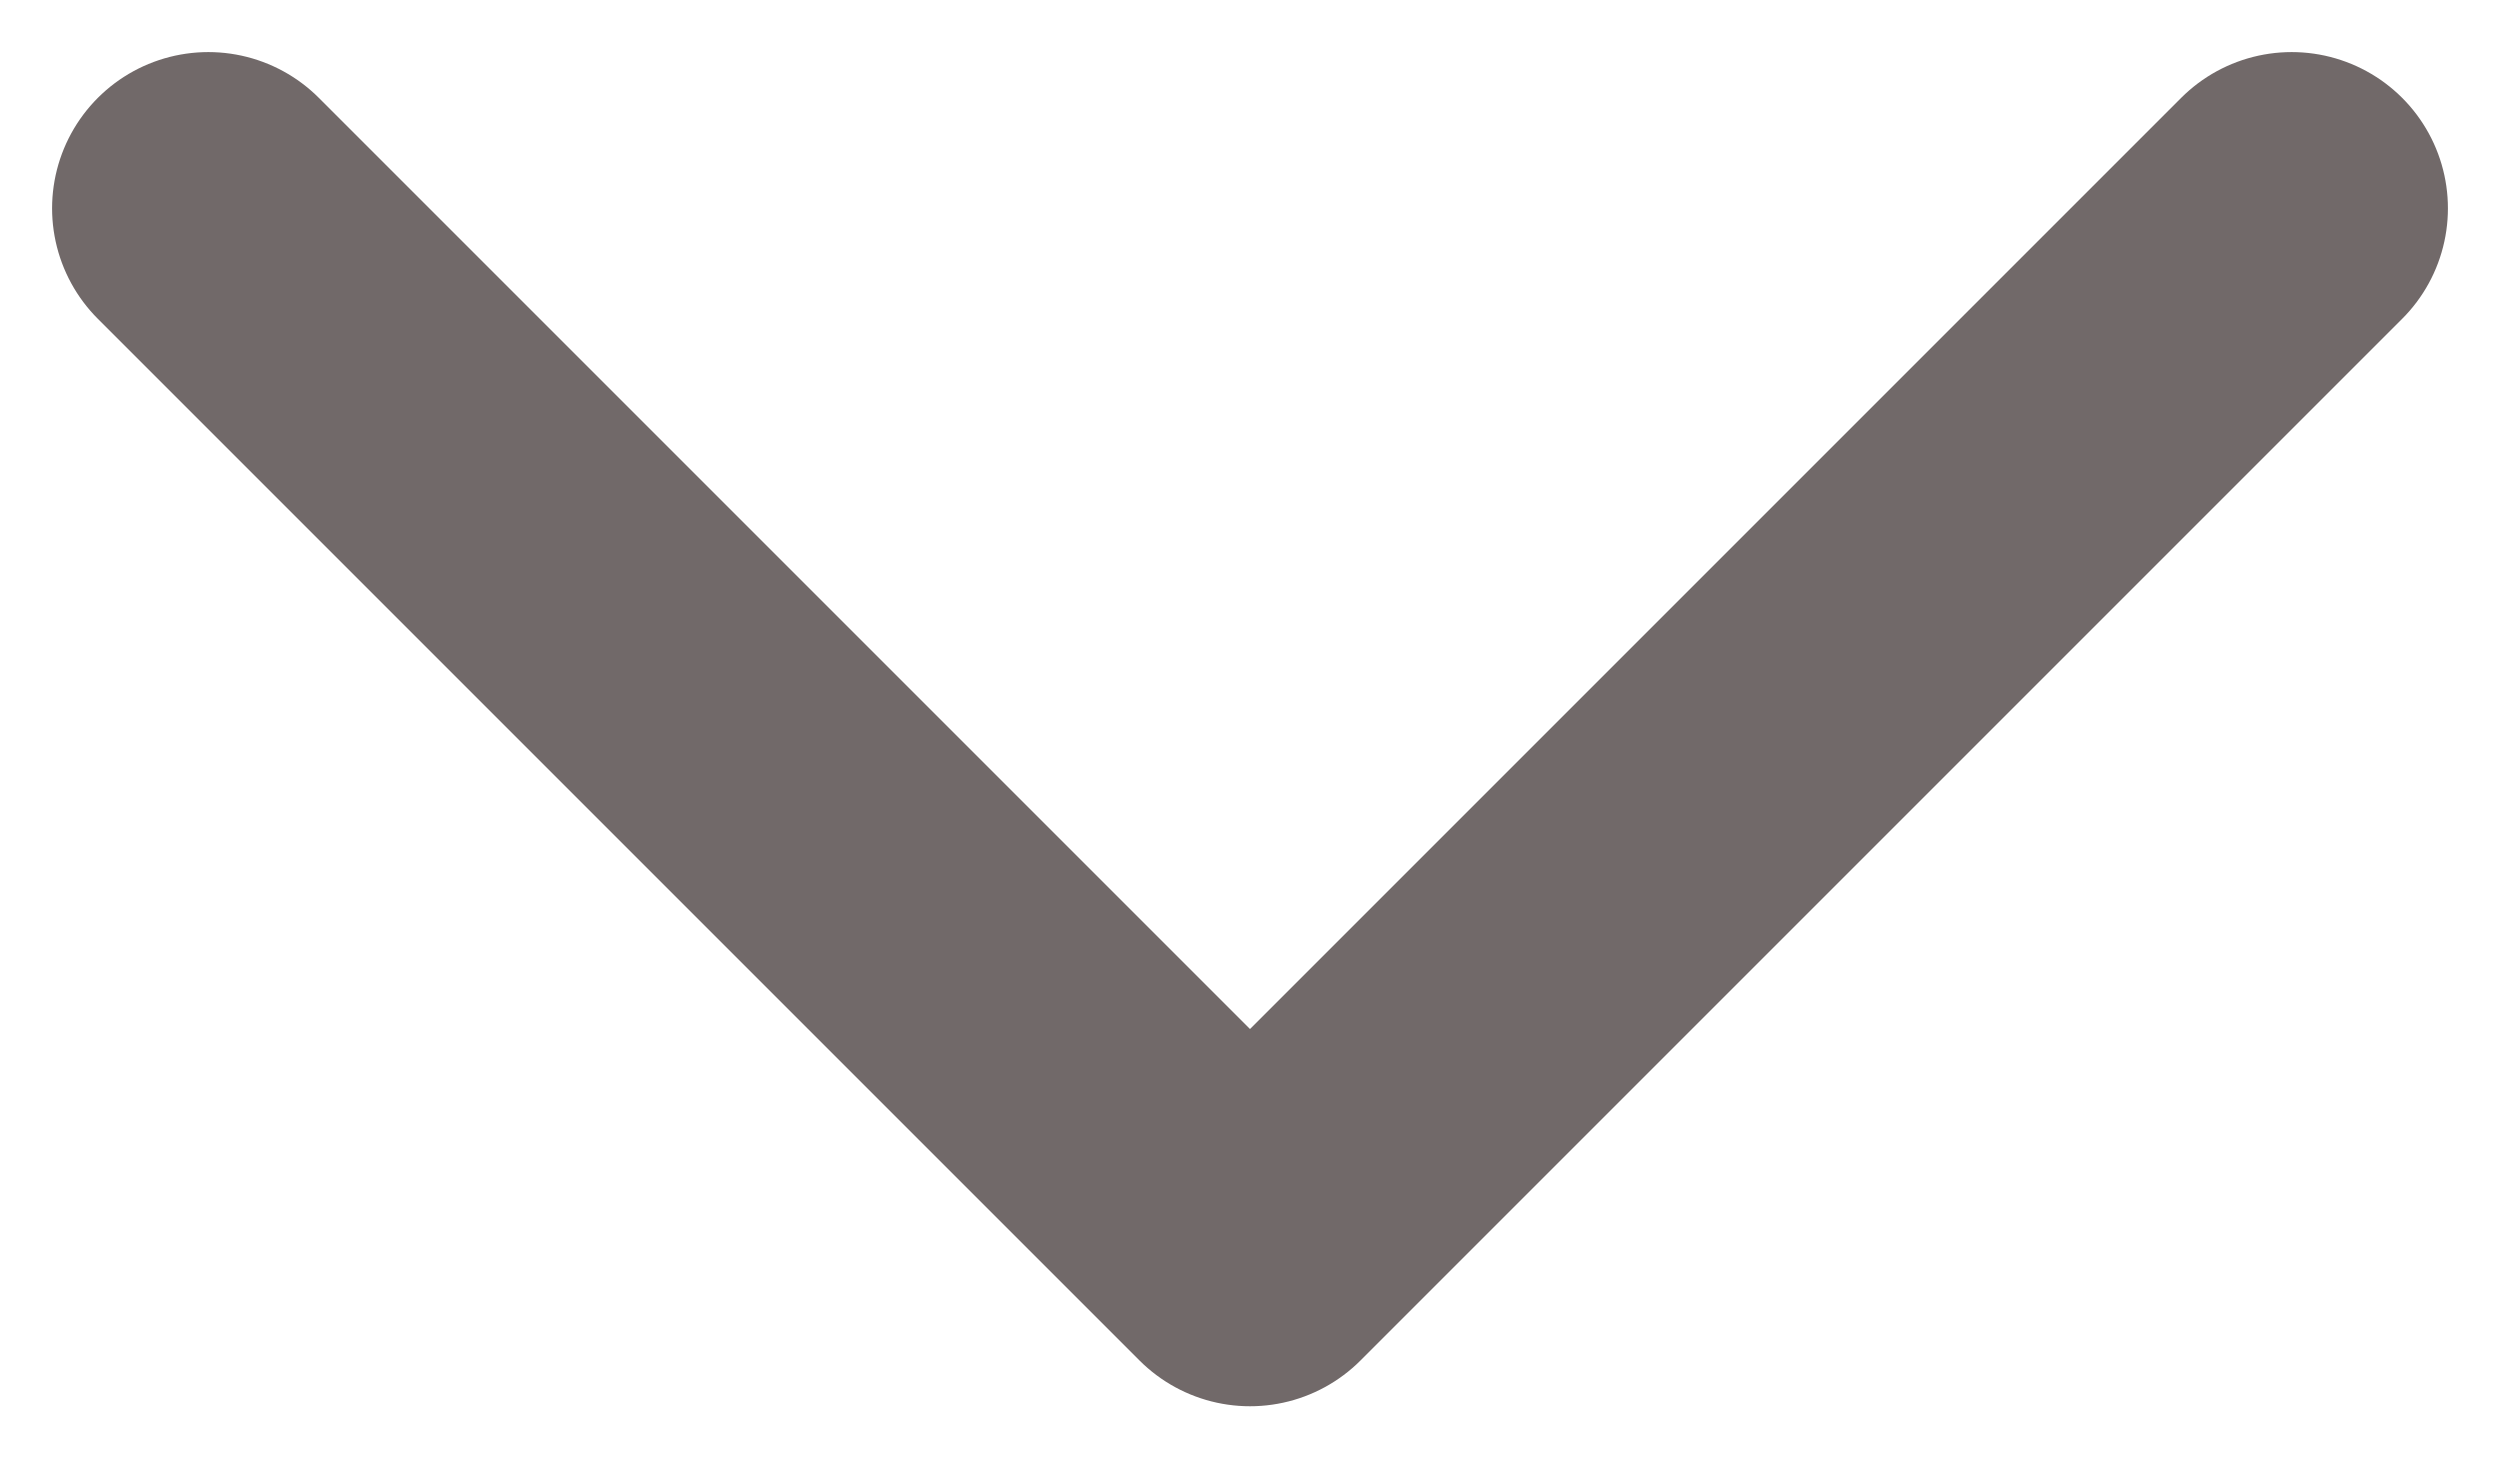 <svg width="12" height="7" viewBox="0 0 12 7" fill="none" xmlns="http://www.w3.org/2000/svg">
<path d="M11 1L6 6L1 1" stroke="#716969" stroke-width="1.5" stroke-linecap="round" stroke-linejoin="round"/>
</svg>
